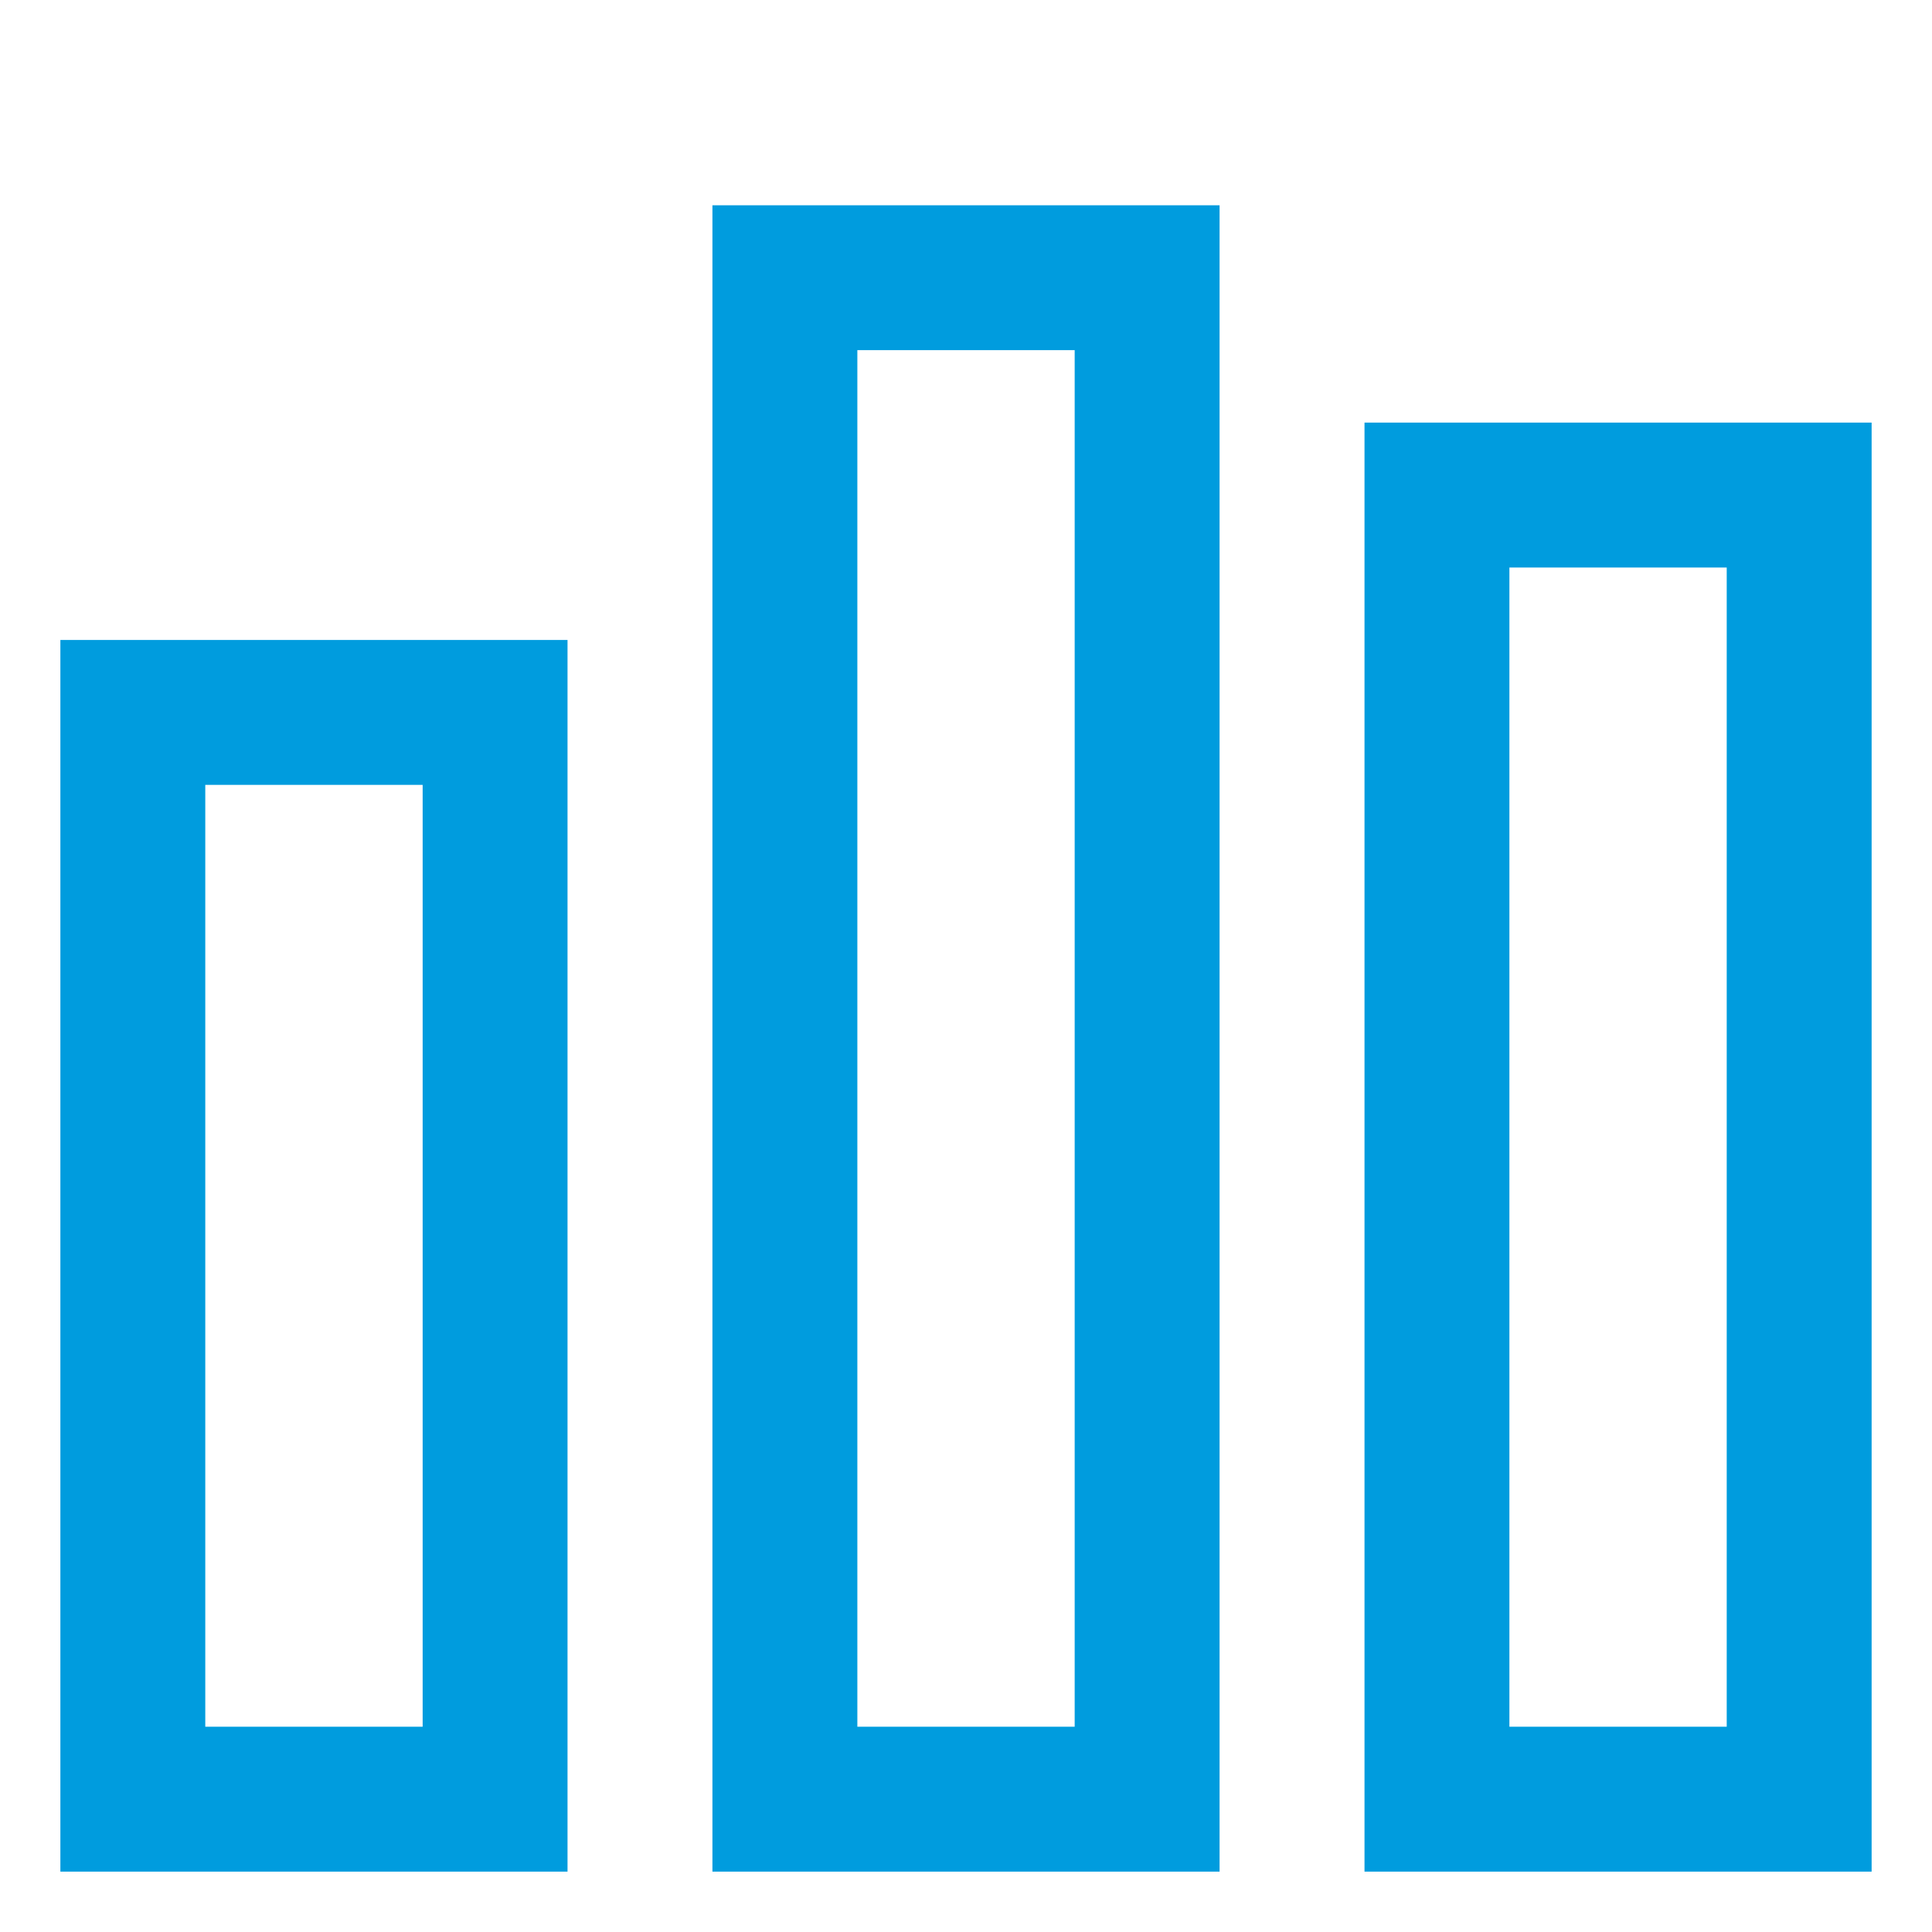 <?xml version="1.0" encoding="UTF-8" standalone="no"?><!-- Generator: Gravit.io --><svg xmlns="http://www.w3.org/2000/svg" xmlns:xlink="http://www.w3.org/1999/xlink" style="isolation:isolate" viewBox="0 0 64 64" width="64pt" height="64pt"><defs><clipPath id="_clipPath_9Ovt68FKk78BGyUUJ0Jsh2xuM1A1rX9s"><rect width="64" height="64"/></clipPath></defs><g clip-path="url(#_clipPath_9Ovt68FKk78BGyUUJ0Jsh2xuM1A1rX9s)"><g><path d=" M 2 62 L 18.8 62 L 18.8 21.2 L 2 21.2 L 2 62 Z  M 6.8 57.2 L 14.001 57.2 L 14.001 26 L 6.8 26 L 6.8 57.2 Z " fill-rule="evenodd" fill="rgb(0,156,222)"/><path d=" M 23.6 62 L 40.4 62 L 40.4 6.8 L 23.6 6.8 L 23.6 62 Z  M 28.401 57.2 L 35.6 57.2 L 35.6 11.599 L 28.401 11.599 L 28.401 57.2 Z " fill-rule="evenodd" fill="rgb(0,156,222)"/><path d=" M 45.201 62 L 62 62 L 62 13.999 L 45.201 13.999 L 45.201 62 Z  M 50.001 57.2 L 57.2 57.2 L 57.2 18.8 L 50.001 18.8 L 50.001 57.2 Z " fill-rule="evenodd" fill="rgb(0,156,222)"/></g></g></svg>